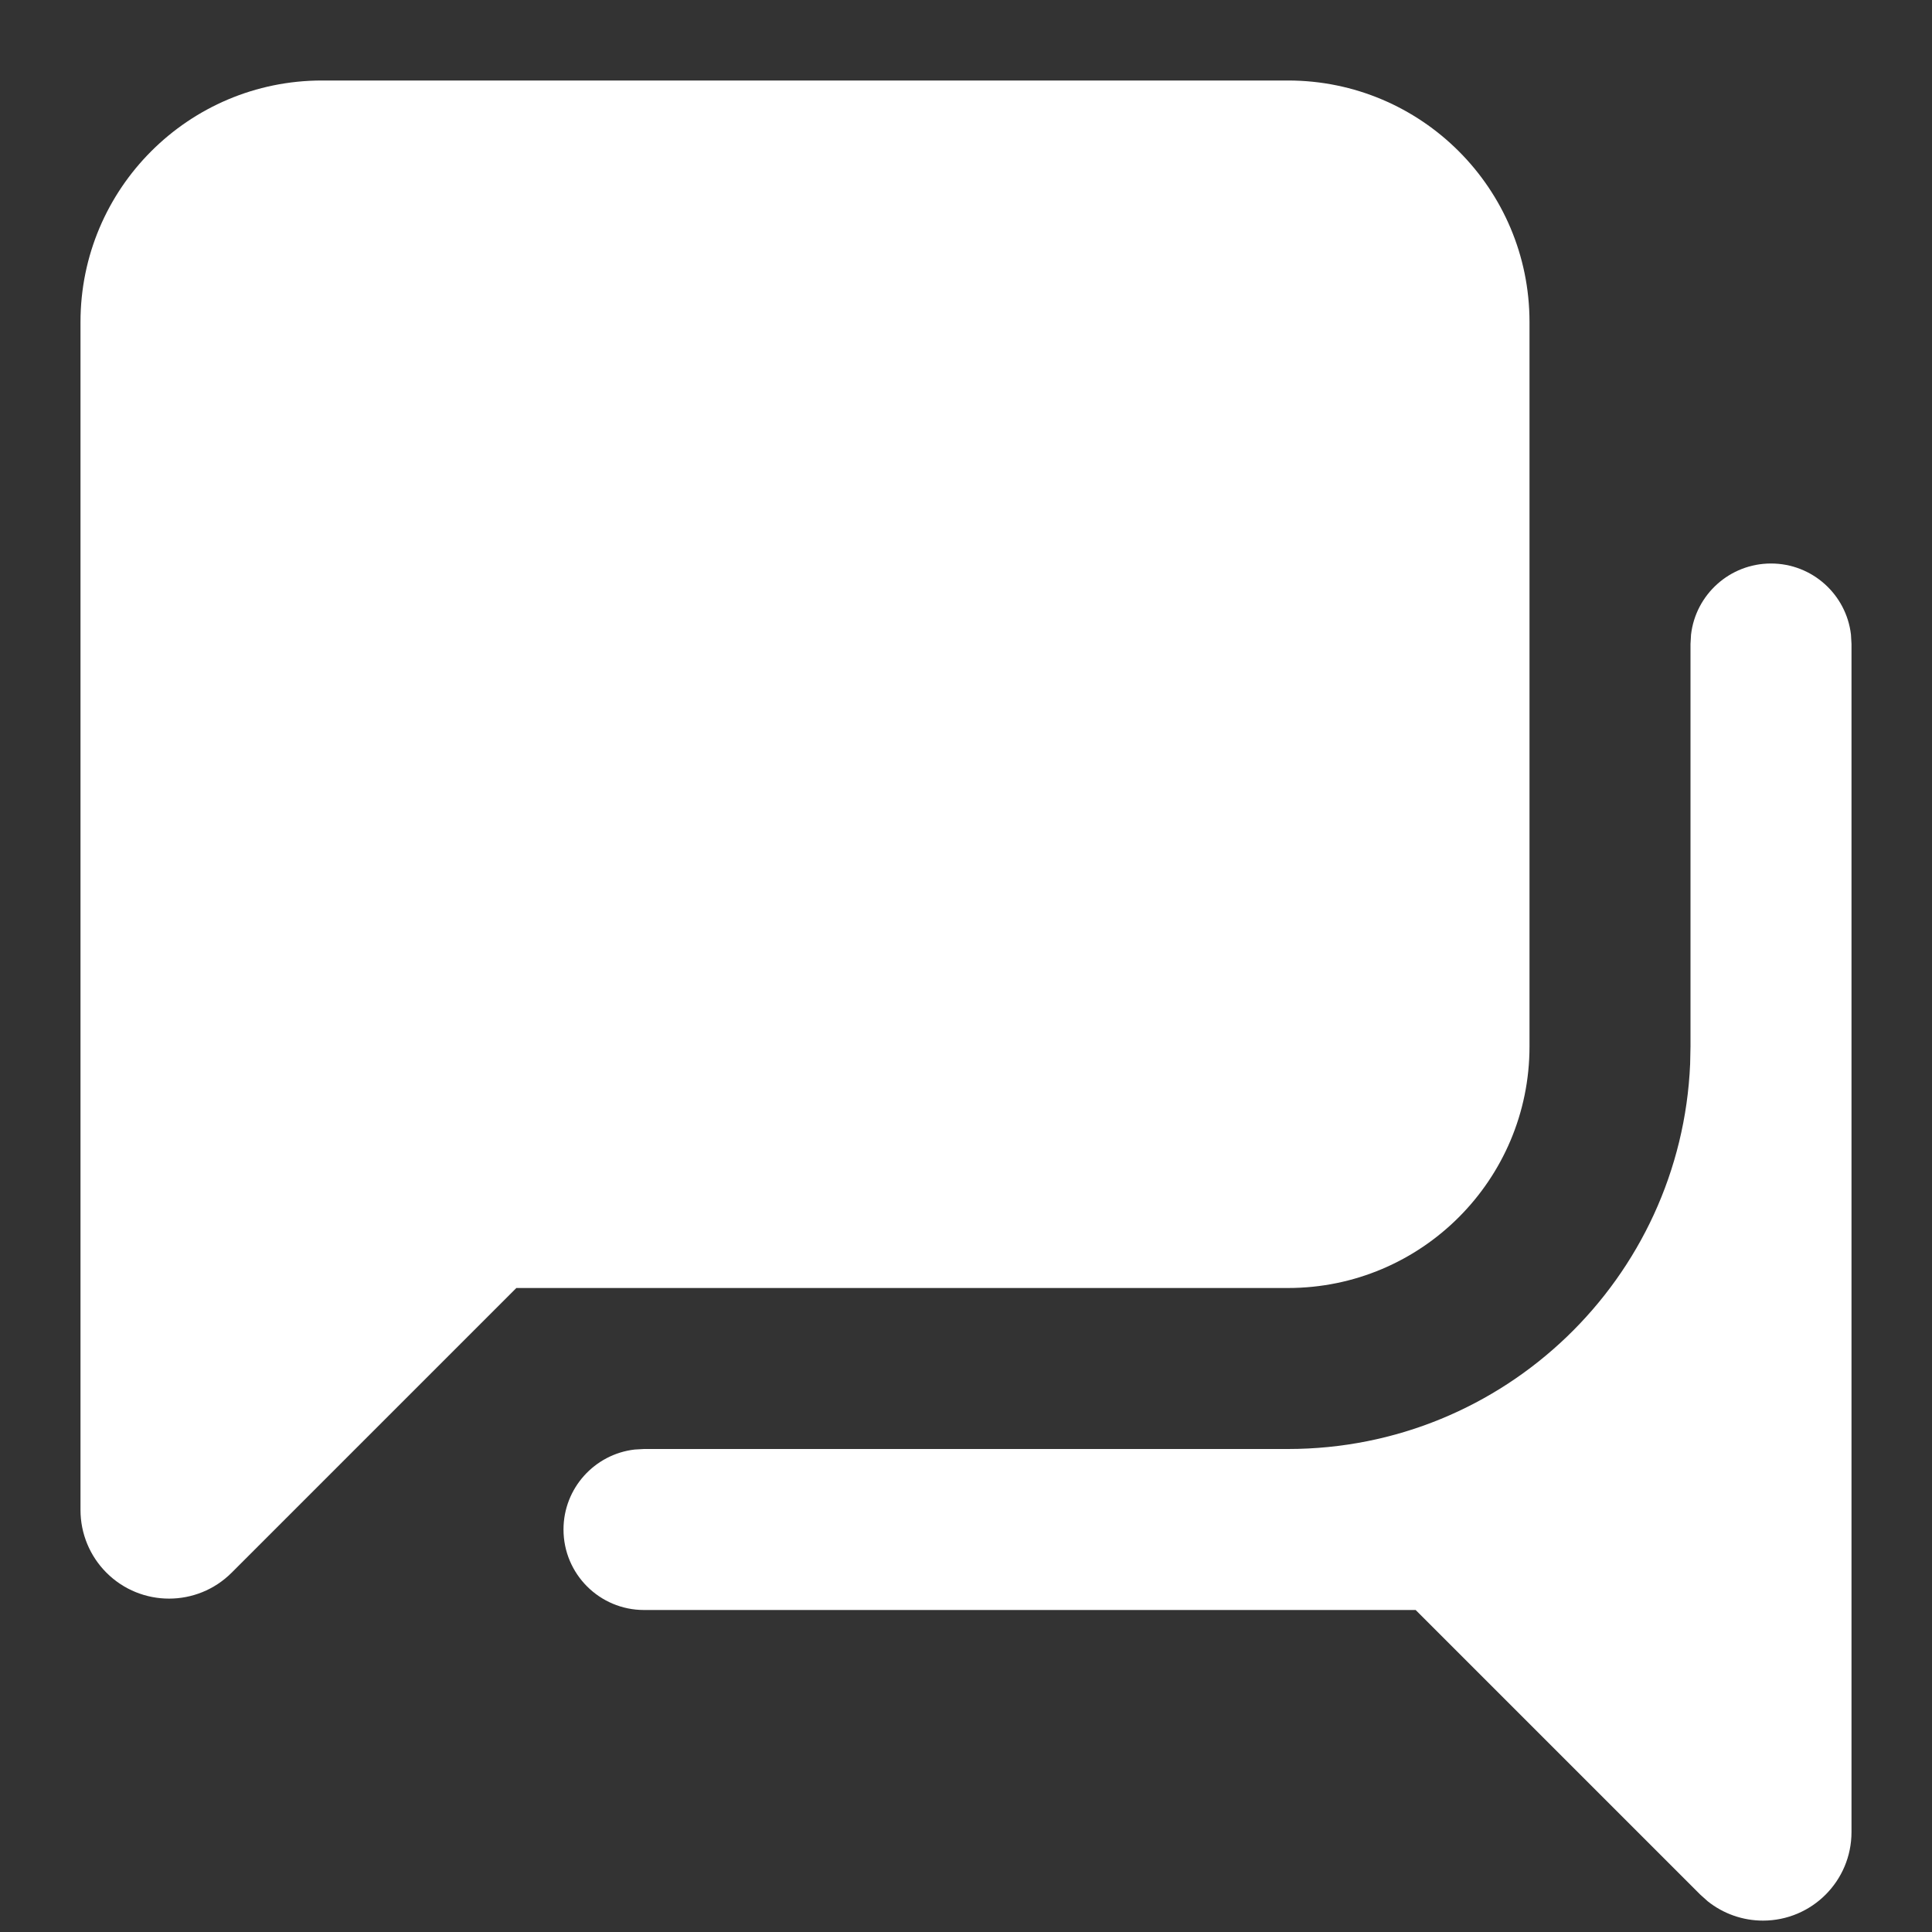 <svg xmlns="http://www.w3.org/2000/svg" width="144" height="144" viewBox="0 0 144 144">
  <rect x="0" y="0" width="144" height="144" fill="#333333" stroke="none"/>
  <g fill="none" fill-rule="evenodd">
    <rect width="144" height="144"/>
    <path fill="#fff" fill-rule="nonzero" d="M132,42 C135.077,42 137.613,44.316 137.96,47.3 L138,48 L138,136.551 C138,140.197 135.045,143.151 131.4,143.151 C129.9,143.151 128.452,142.641 127.289,141.715 L126.733,141.218 L105.515,120 L48,120 C44.686,120 42,117.314 42,114 C42,110.923 44.316,108.387 47.3,108.04 L48,108 L96,108 C112.133,108 125.291,95.266 125.973,79.301 L126,78 L126,48 L126.04,47.3 C126.387,44.316 128.923,42 132,42 Z M96,6 C105.941,6 114,14.059 114,24 L114,78 C114,87.941 105.941,96 96,96 L38.485,96 L17.267,117.218 C14.689,119.796 10.511,119.796 7.933,117.218 C6.695,115.981 6,114.302 6,112.551 L6,24 C6,14.059 14.059,6 24,6 L96,6 Z"/>
  </g>
</svg>
